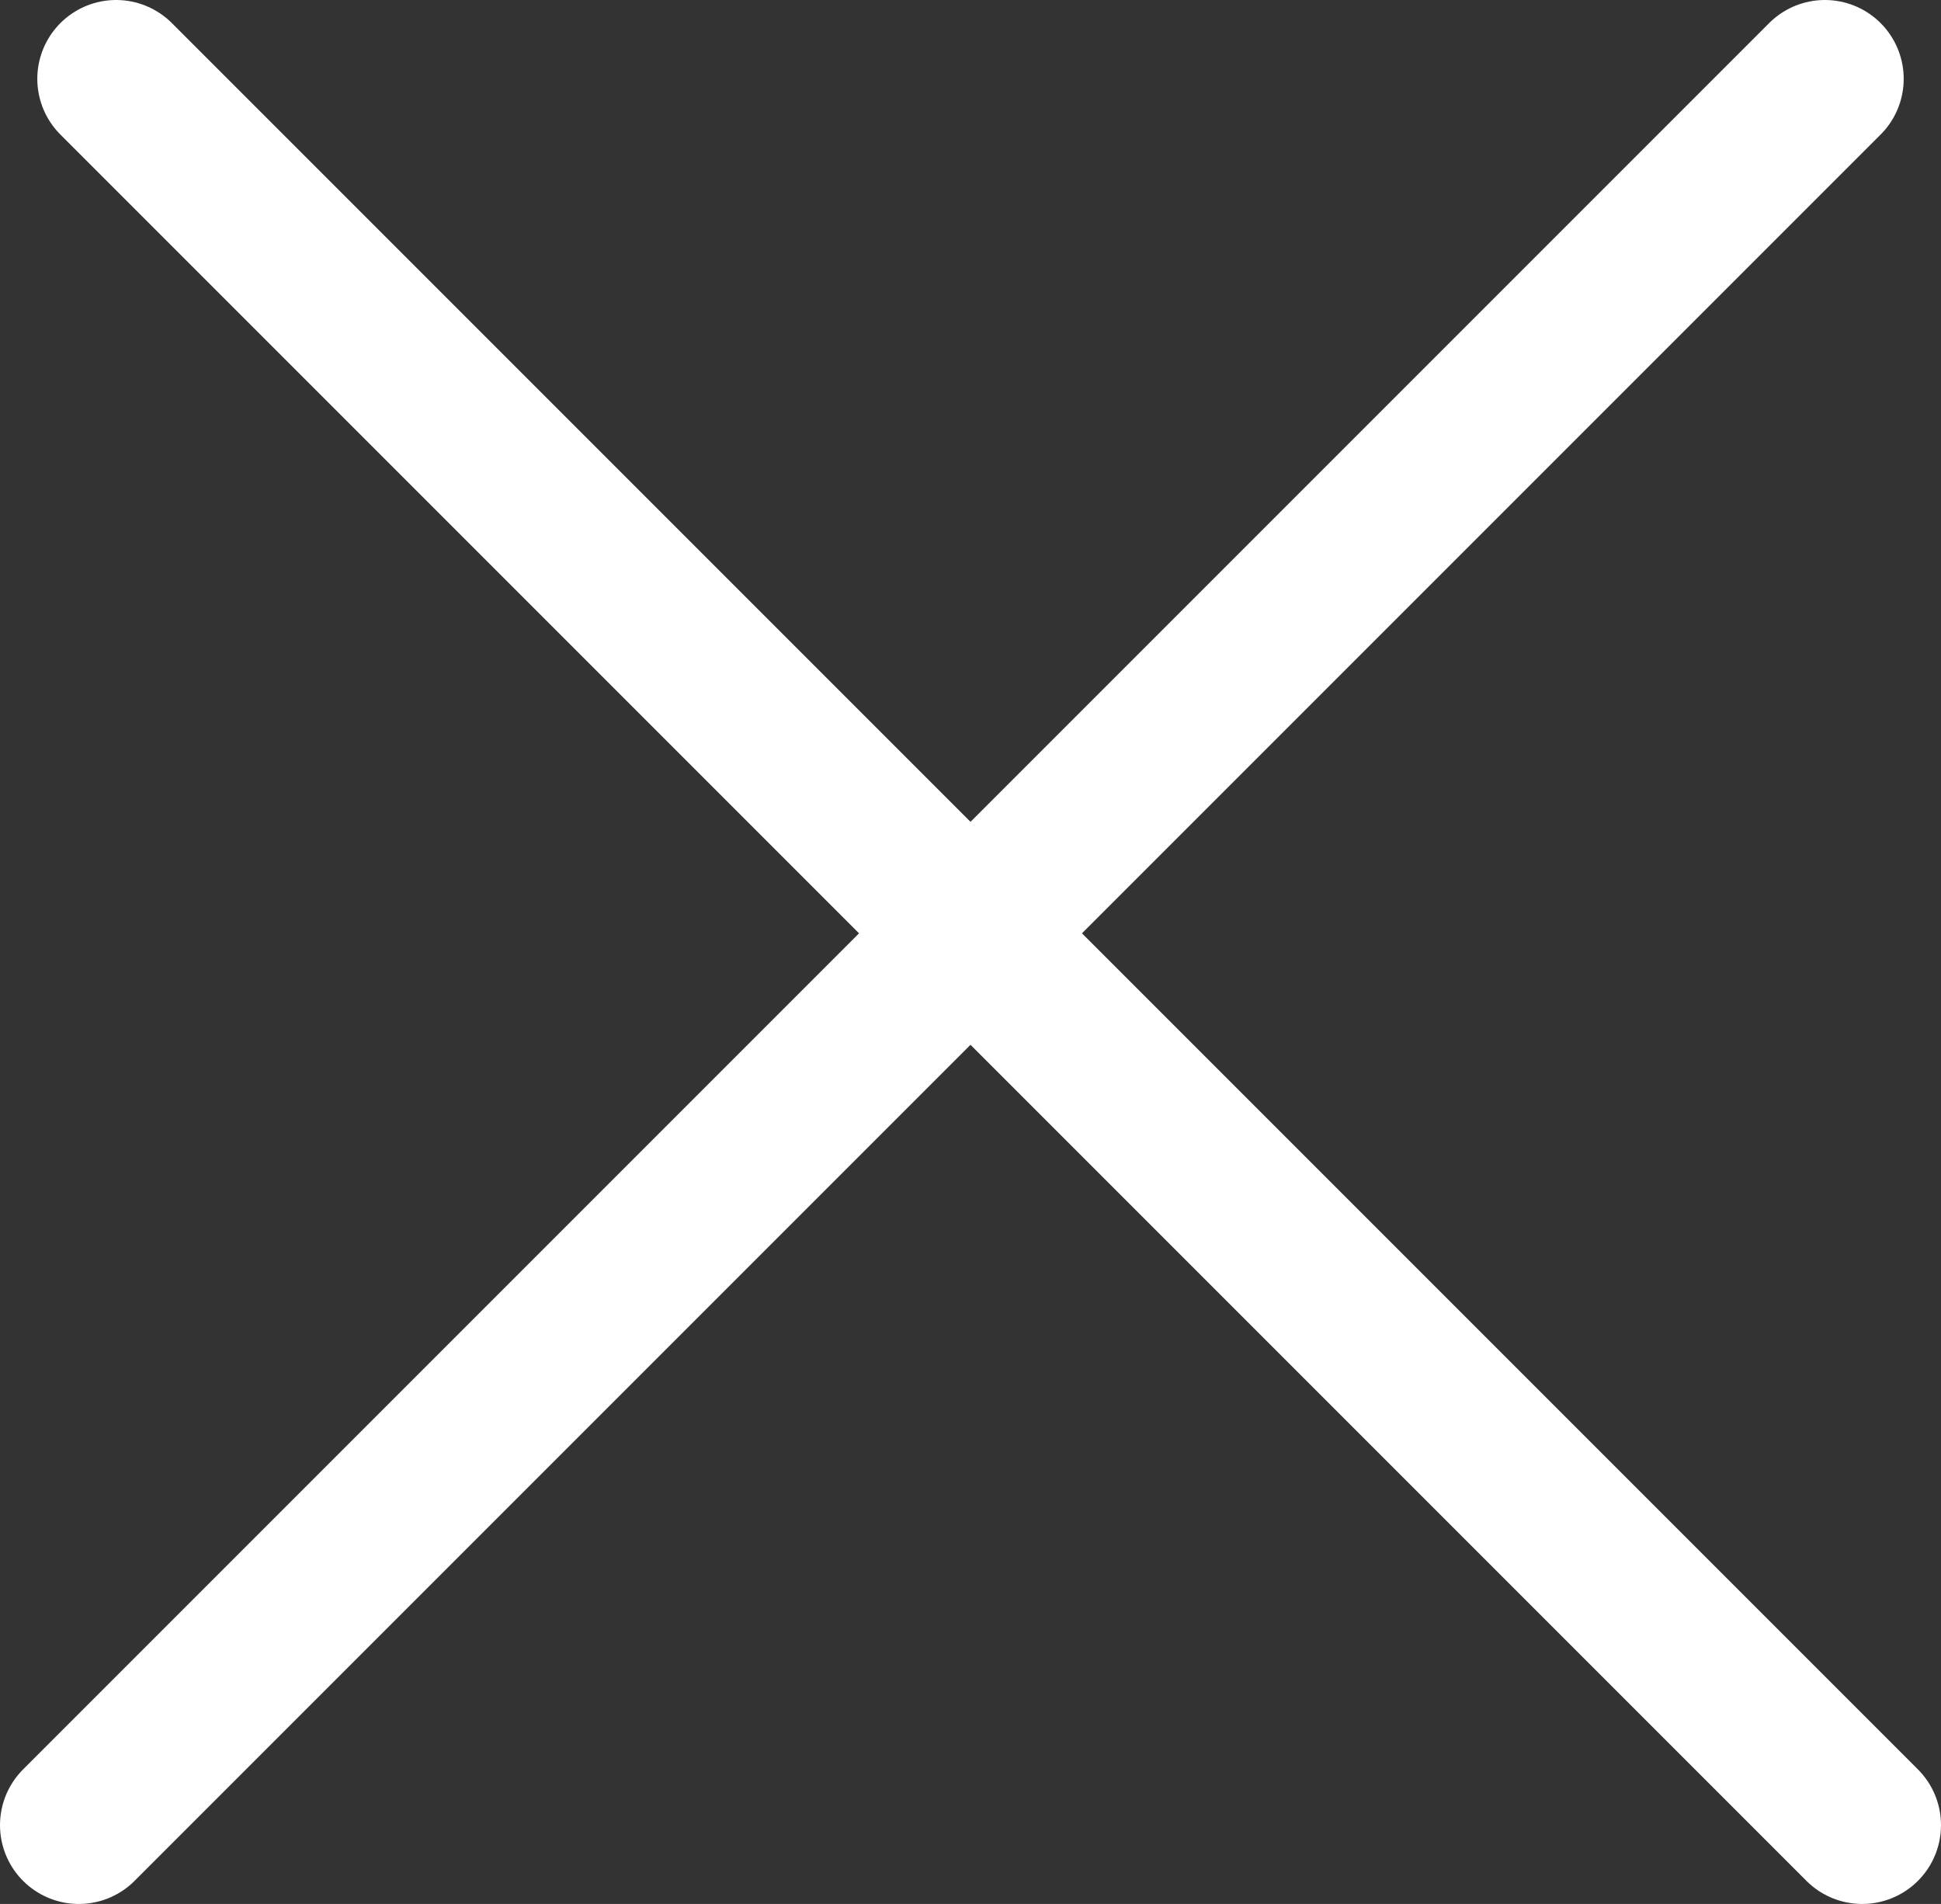 <svg id="Layer_1" data-name="Layer 1" xmlns="http://www.w3.org/2000/svg" viewBox="0 0 36.94 36.23"><rect x="0" y="0" width="36.94" height="36.23" fill="#333333" stroke="none"/><defs><style>.cls-1{fill:none;stroke:#fff;stroke-linecap:round;stroke-width:3px;}</style></defs><g id="Group_406" data-name="Group 406"><line id="Line_46" data-name="Line 46" class="cls-1" x1="1.5" y1="34.73" x2="34.73" y2="1.5"/><line id="Line_47" data-name="Line 47" class="cls-1" x1="35.44" y1="34.73" x2="2.21" y2="1.5"/></g></svg>